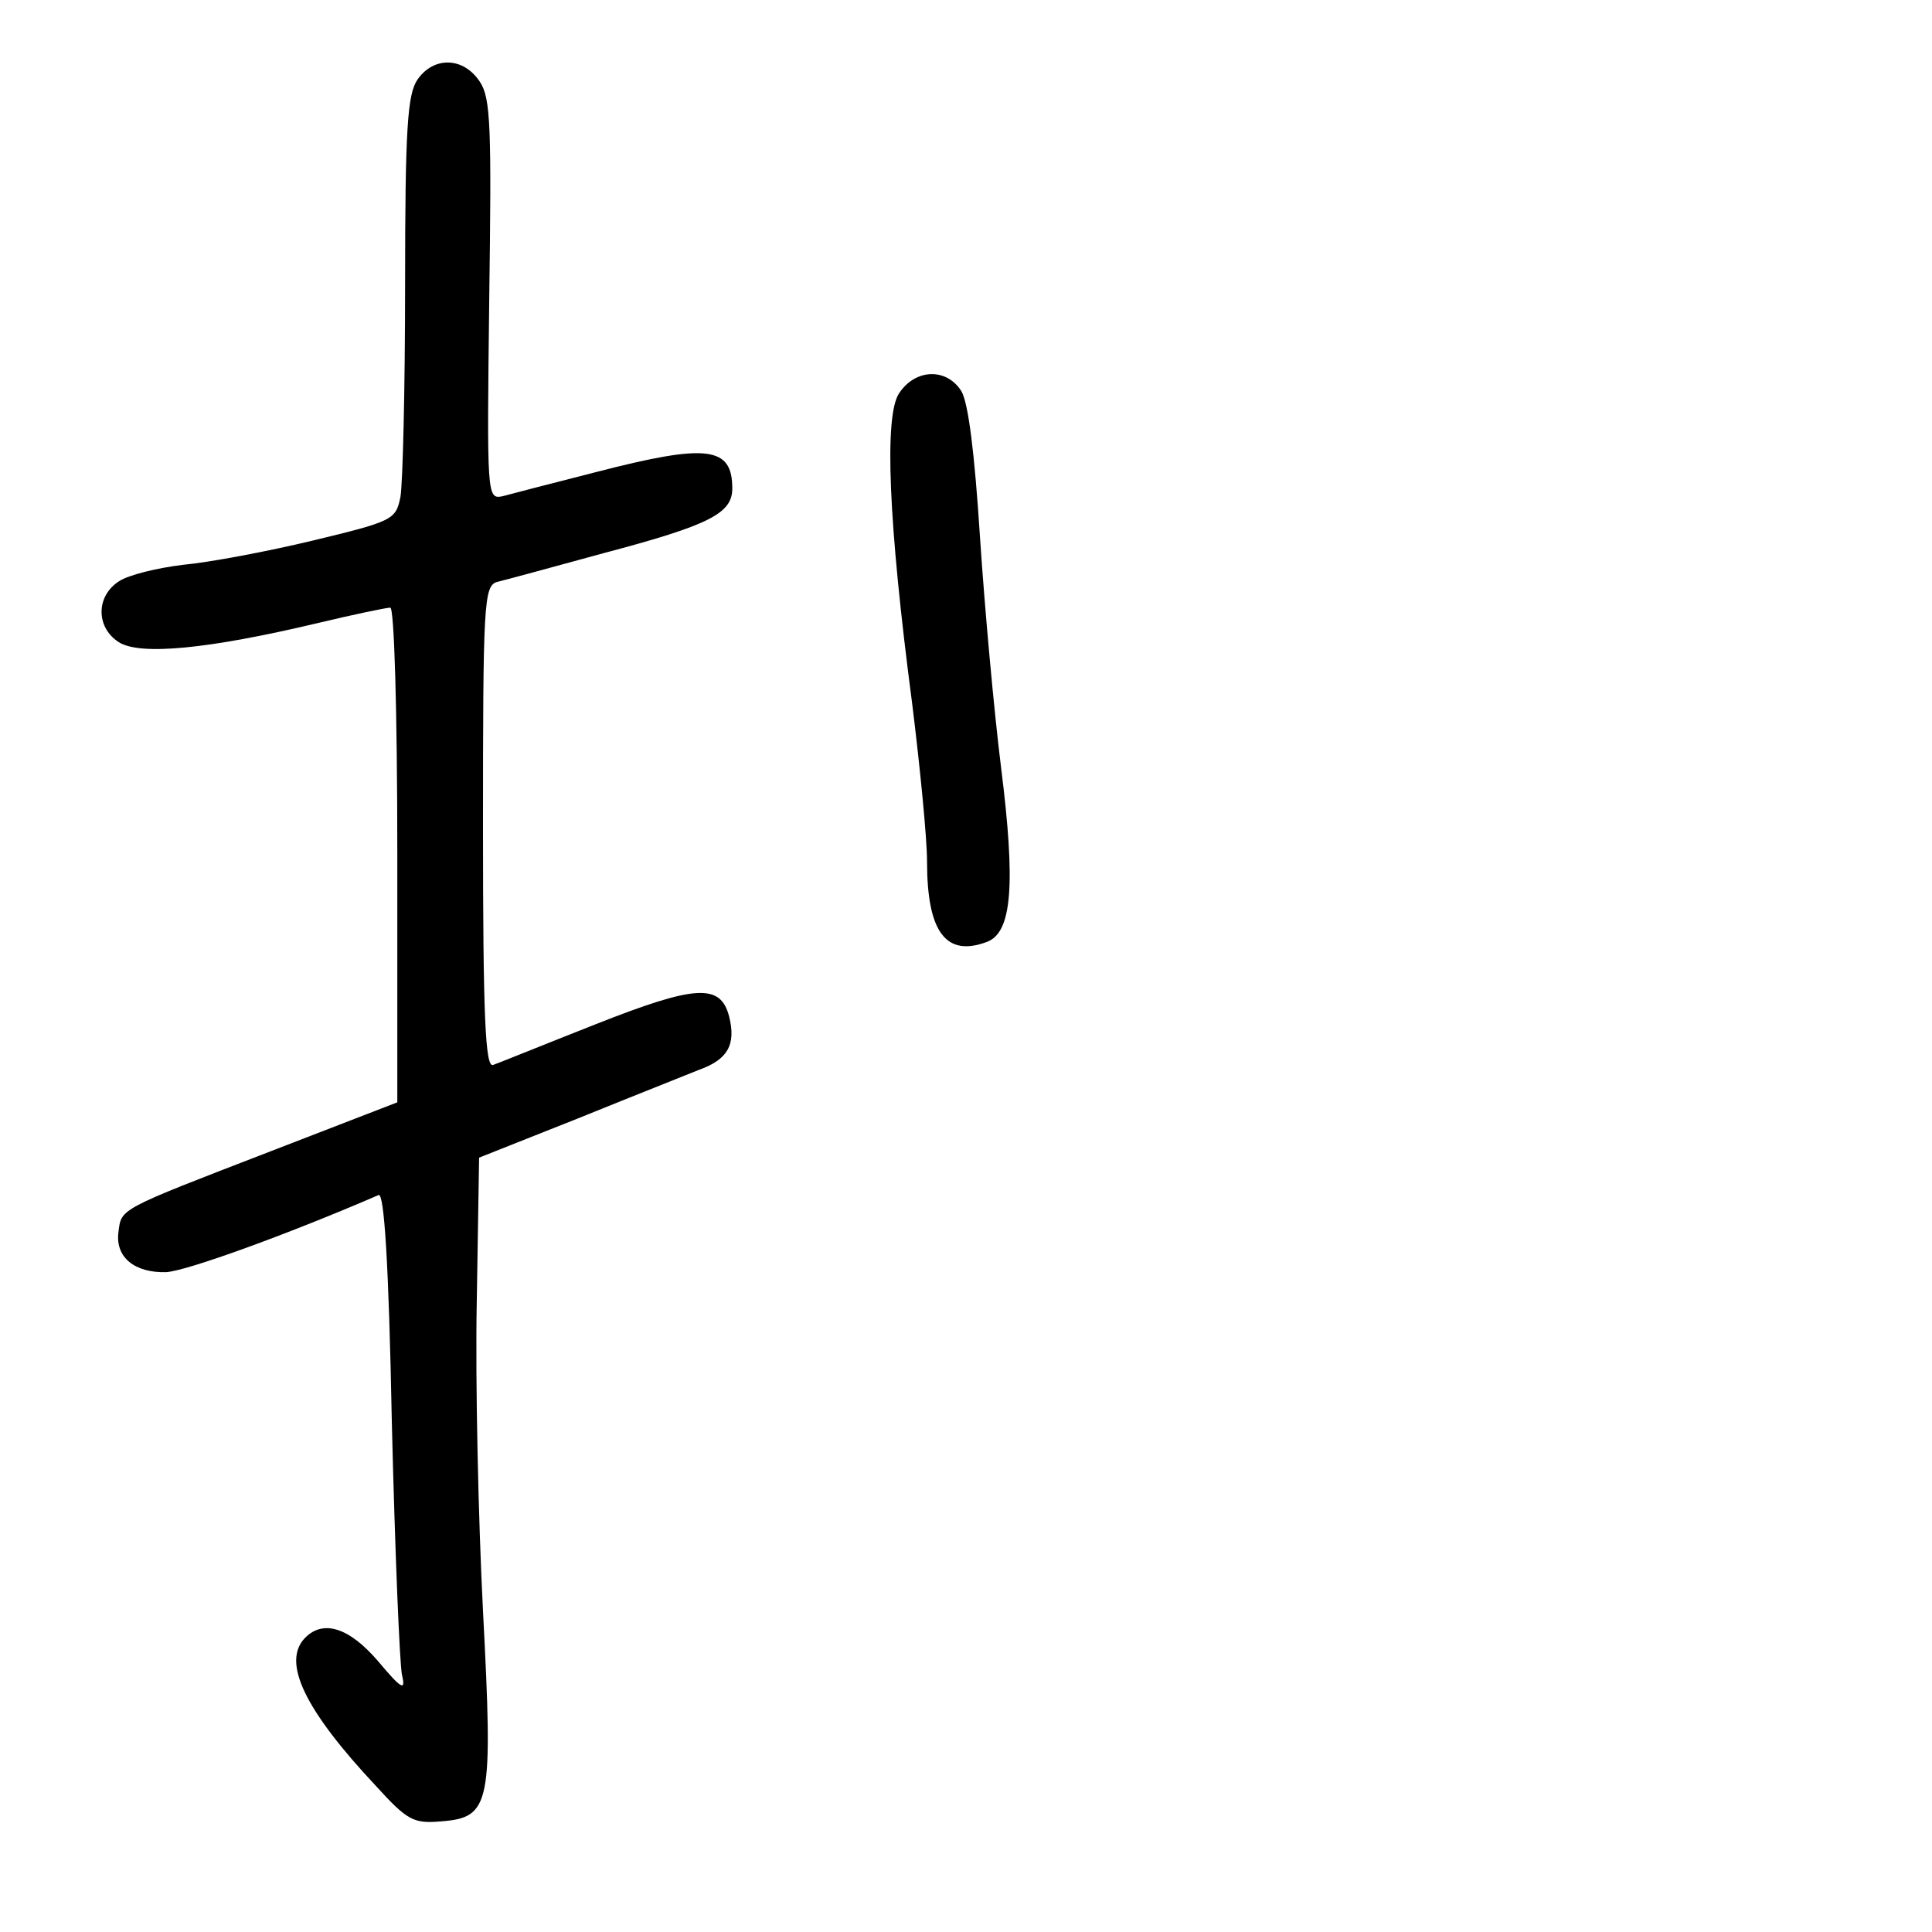 <?xml version="1.0" standalone="no"?>
<!DOCTYPE svg PUBLIC "-//W3C//DTD SVG 20010904//EN"
 "http://www.w3.org/TR/2001/REC-SVG-20010904/DTD/svg10.dtd">
<svg version="1.0" xmlns="http://www.w3.org/2000/svg"
 width="248pt" height="248pt" viewBox="0 0 248 248"
 preserveAspectRatio="xMidYMid meet">
<g transform="translate(0,248) scale(0.1,-0.1)"
fill="#000000" stroke="none">
<path d="M536 2378 c-13 -19 -16 -62 -16 -264 0 -133 -3 -255 -6 -272 -6 -29
-9 -31 -113 -56 -58 -14 -133 -28 -166 -31 -33 -4 -70 -13 -82 -21 -30 -19
-30 -59 -1 -78 27 -18 116 -9 255 24 46 11 89 20 94 20 5 0 9 -131 9 -317 l0
-318 -163 -63 c-197 -76 -191 -73 -195 -104 -4 -32 21 -52 61 -51 25 1 155 48
273 99 7 3 13 -84 17 -293 4 -164 10 -309 13 -323 5 -21 0 -19 -31 18 -37 43
-70 53 -93 30 -31 -31 -1 -93 91 -191 40 -44 48 -48 83 -45 64 5 67 21 54 270
-6 117 -10 296 -8 397 l3 185 126 50 c69 28 140 56 157 63 36 13 47 32 38 68
-11 43 -43 41 -172 -10 -66 -26 -125 -50 -131 -52 -10 -4 -13 61 -13 305 0
286 1 310 18 315 9 2 71 19 137 37 136 36 165 51 165 83 0 54 -32 58 -175 21
-55 -14 -109 -28 -120 -31 -20 -4 -20 0 -17 252 3 222 2 259 -12 280 -21 32
-59 33 -80 3z"/>
<path d="M1154 1975 c-19 -29 -14 -163 17 -399 10 -81 19 -172 19 -202 0 -90
24 -123 77 -103 32 12 37 73 18 224 -9 72 -21 204 -27 295 -7 109 -15 173 -24
188 -19 30 -59 29 -80 -3z"/>
</g>
</svg>

